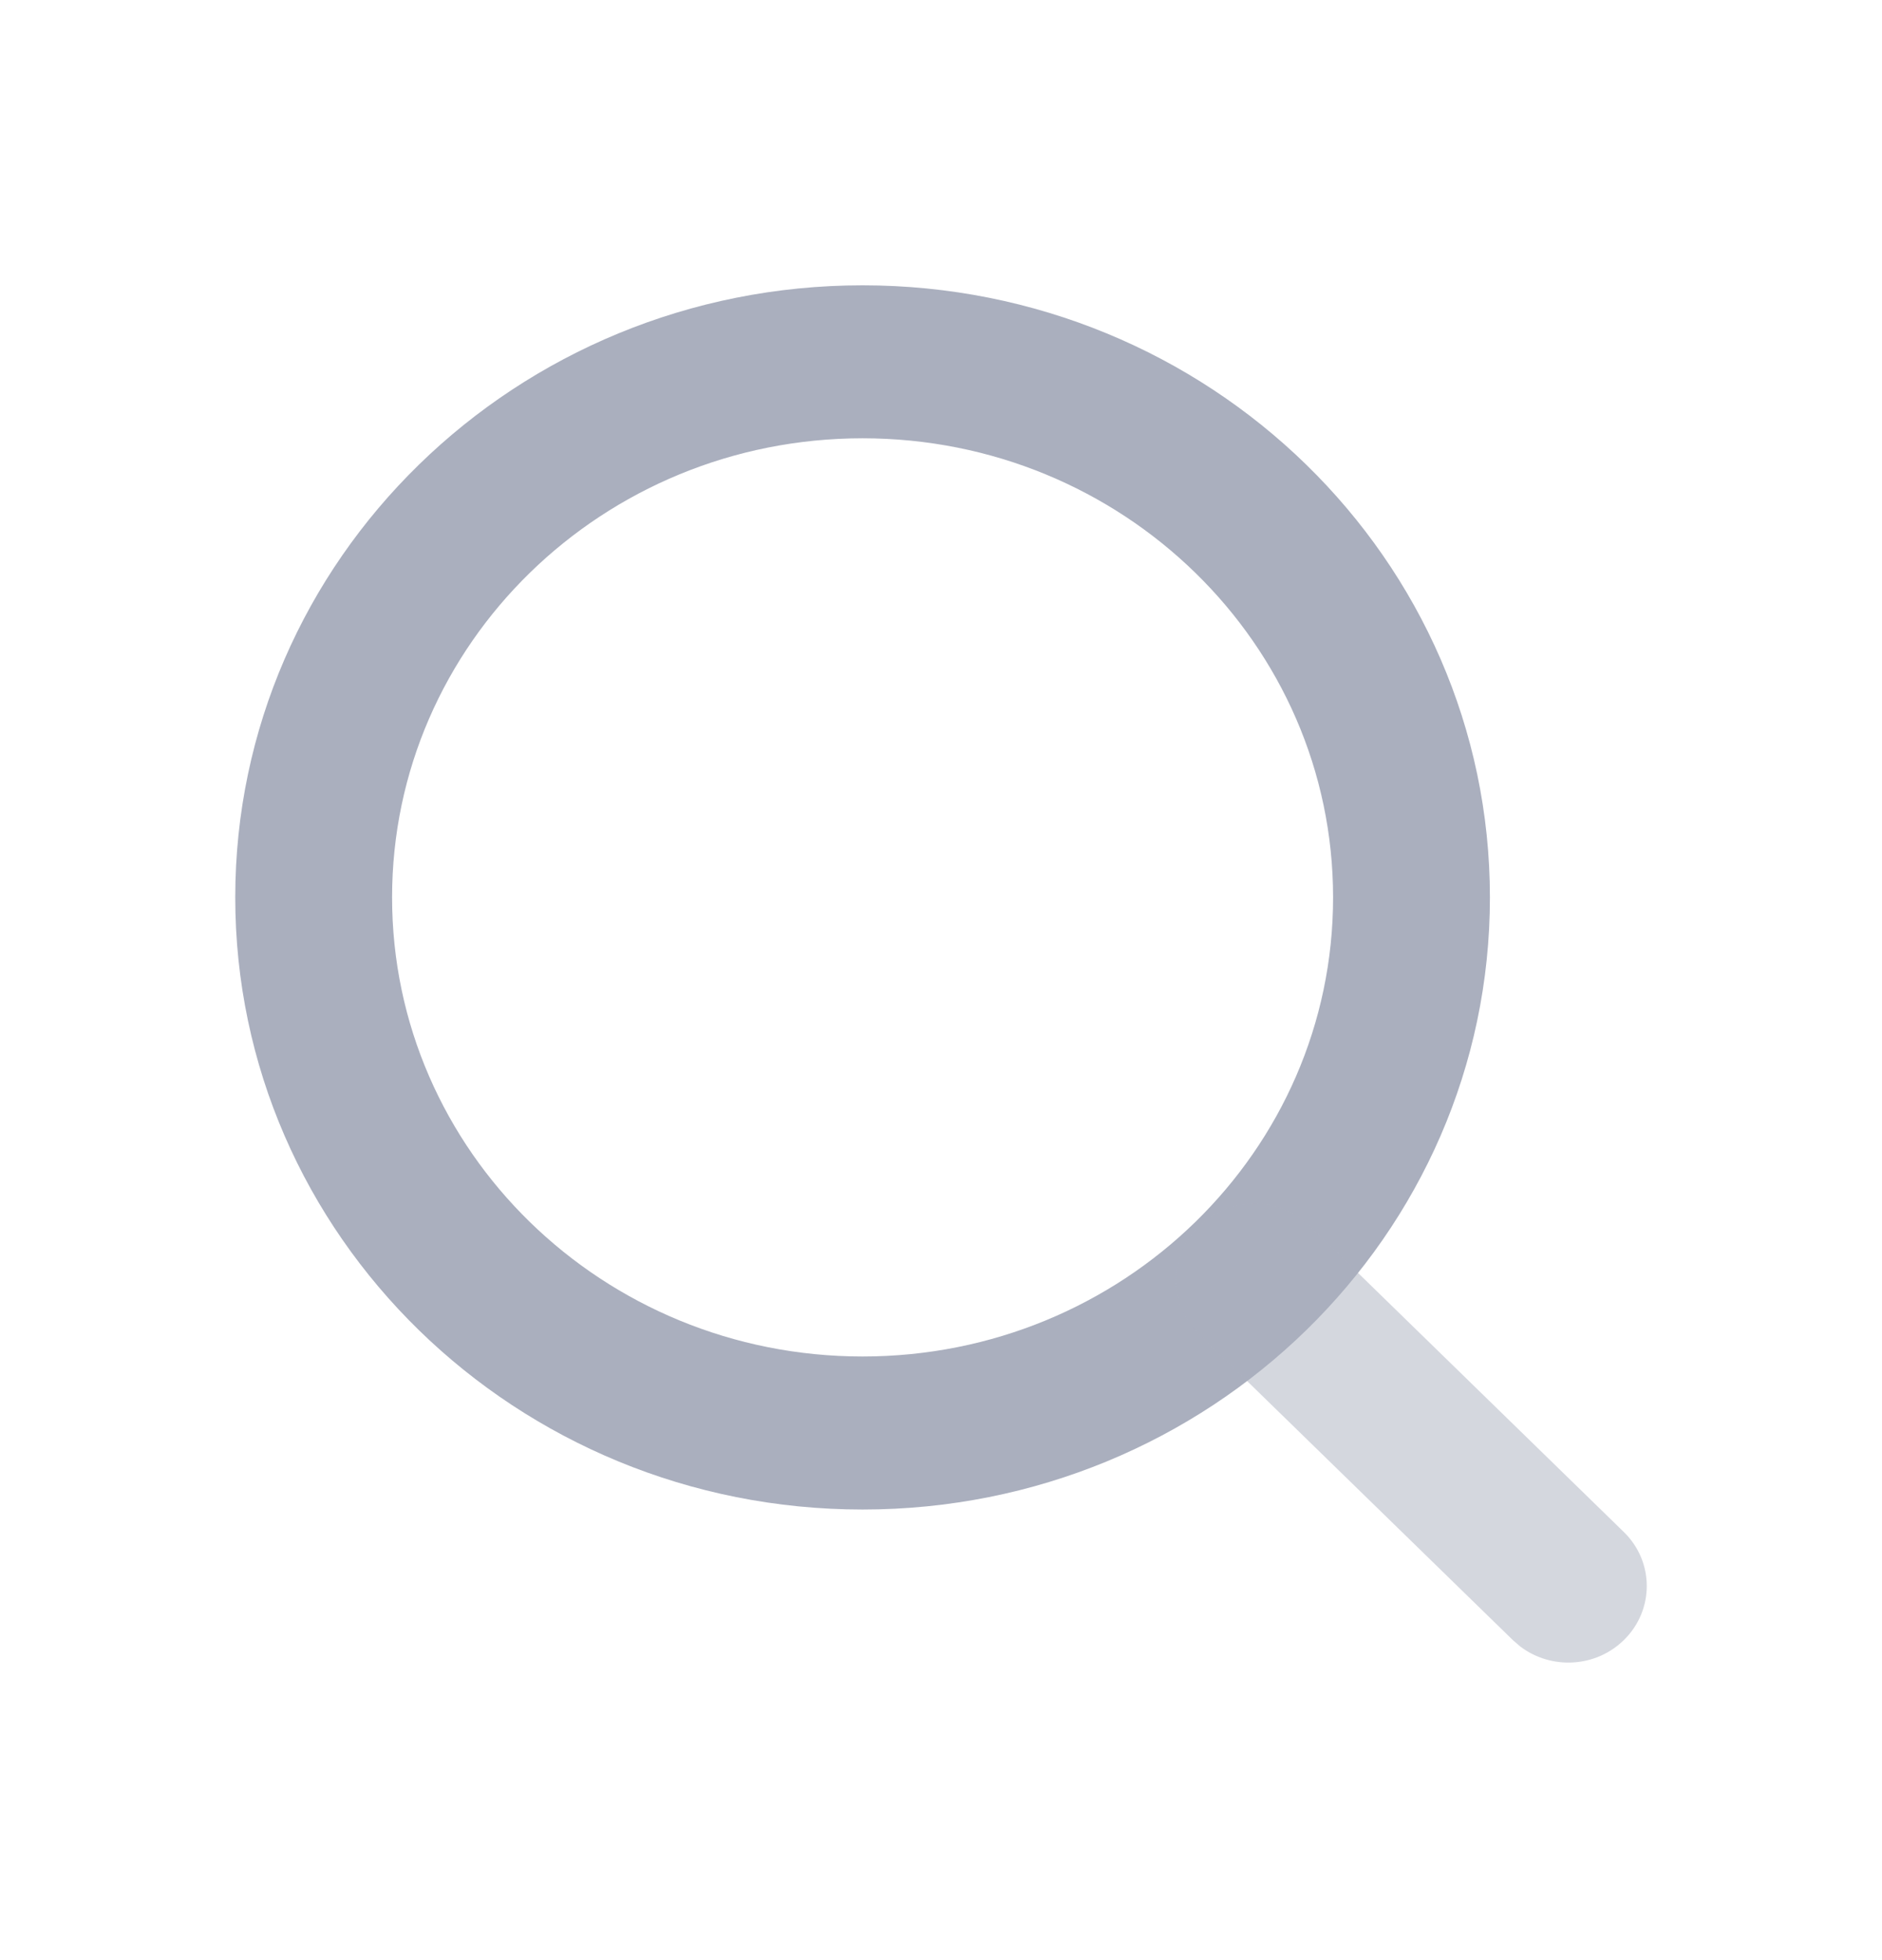 <svg width="24" height="25" viewBox="0 0 24 25" fill="none" xmlns="http://www.w3.org/2000/svg">
<path fill-rule="evenodd" clip-rule="evenodd" d="M11 3.639C6.582 3.639 3 7.134 3 11.446C3 15.758 6.582 19.253 11 19.253C15.418 19.253 19 15.758 19 11.446C19 7.134 15.418 3.639 11 3.639ZM11 5.59C14.314 5.59 17 8.212 17 11.446C17 14.68 14.314 17.301 11 17.301C7.686 17.301 5 14.68 5 11.446C5 8.212 7.686 5.59 11 5.59Z" fill="#AAAFBE"/>
<g opacity="0.5">
<path fill-rule="evenodd" clip-rule="evenodd" d="M15.293 15.639C15.653 15.287 16.22 15.26 16.613 15.557L16.707 15.639L20.707 19.539C21.098 19.919 21.098 20.538 20.707 20.919C20.347 21.271 19.78 21.298 19.387 21L19.293 20.919L15.293 17.019C14.902 16.638 14.902 16.02 15.293 15.639Z" fill="#AAAFBE"/>
</g>
</svg>
